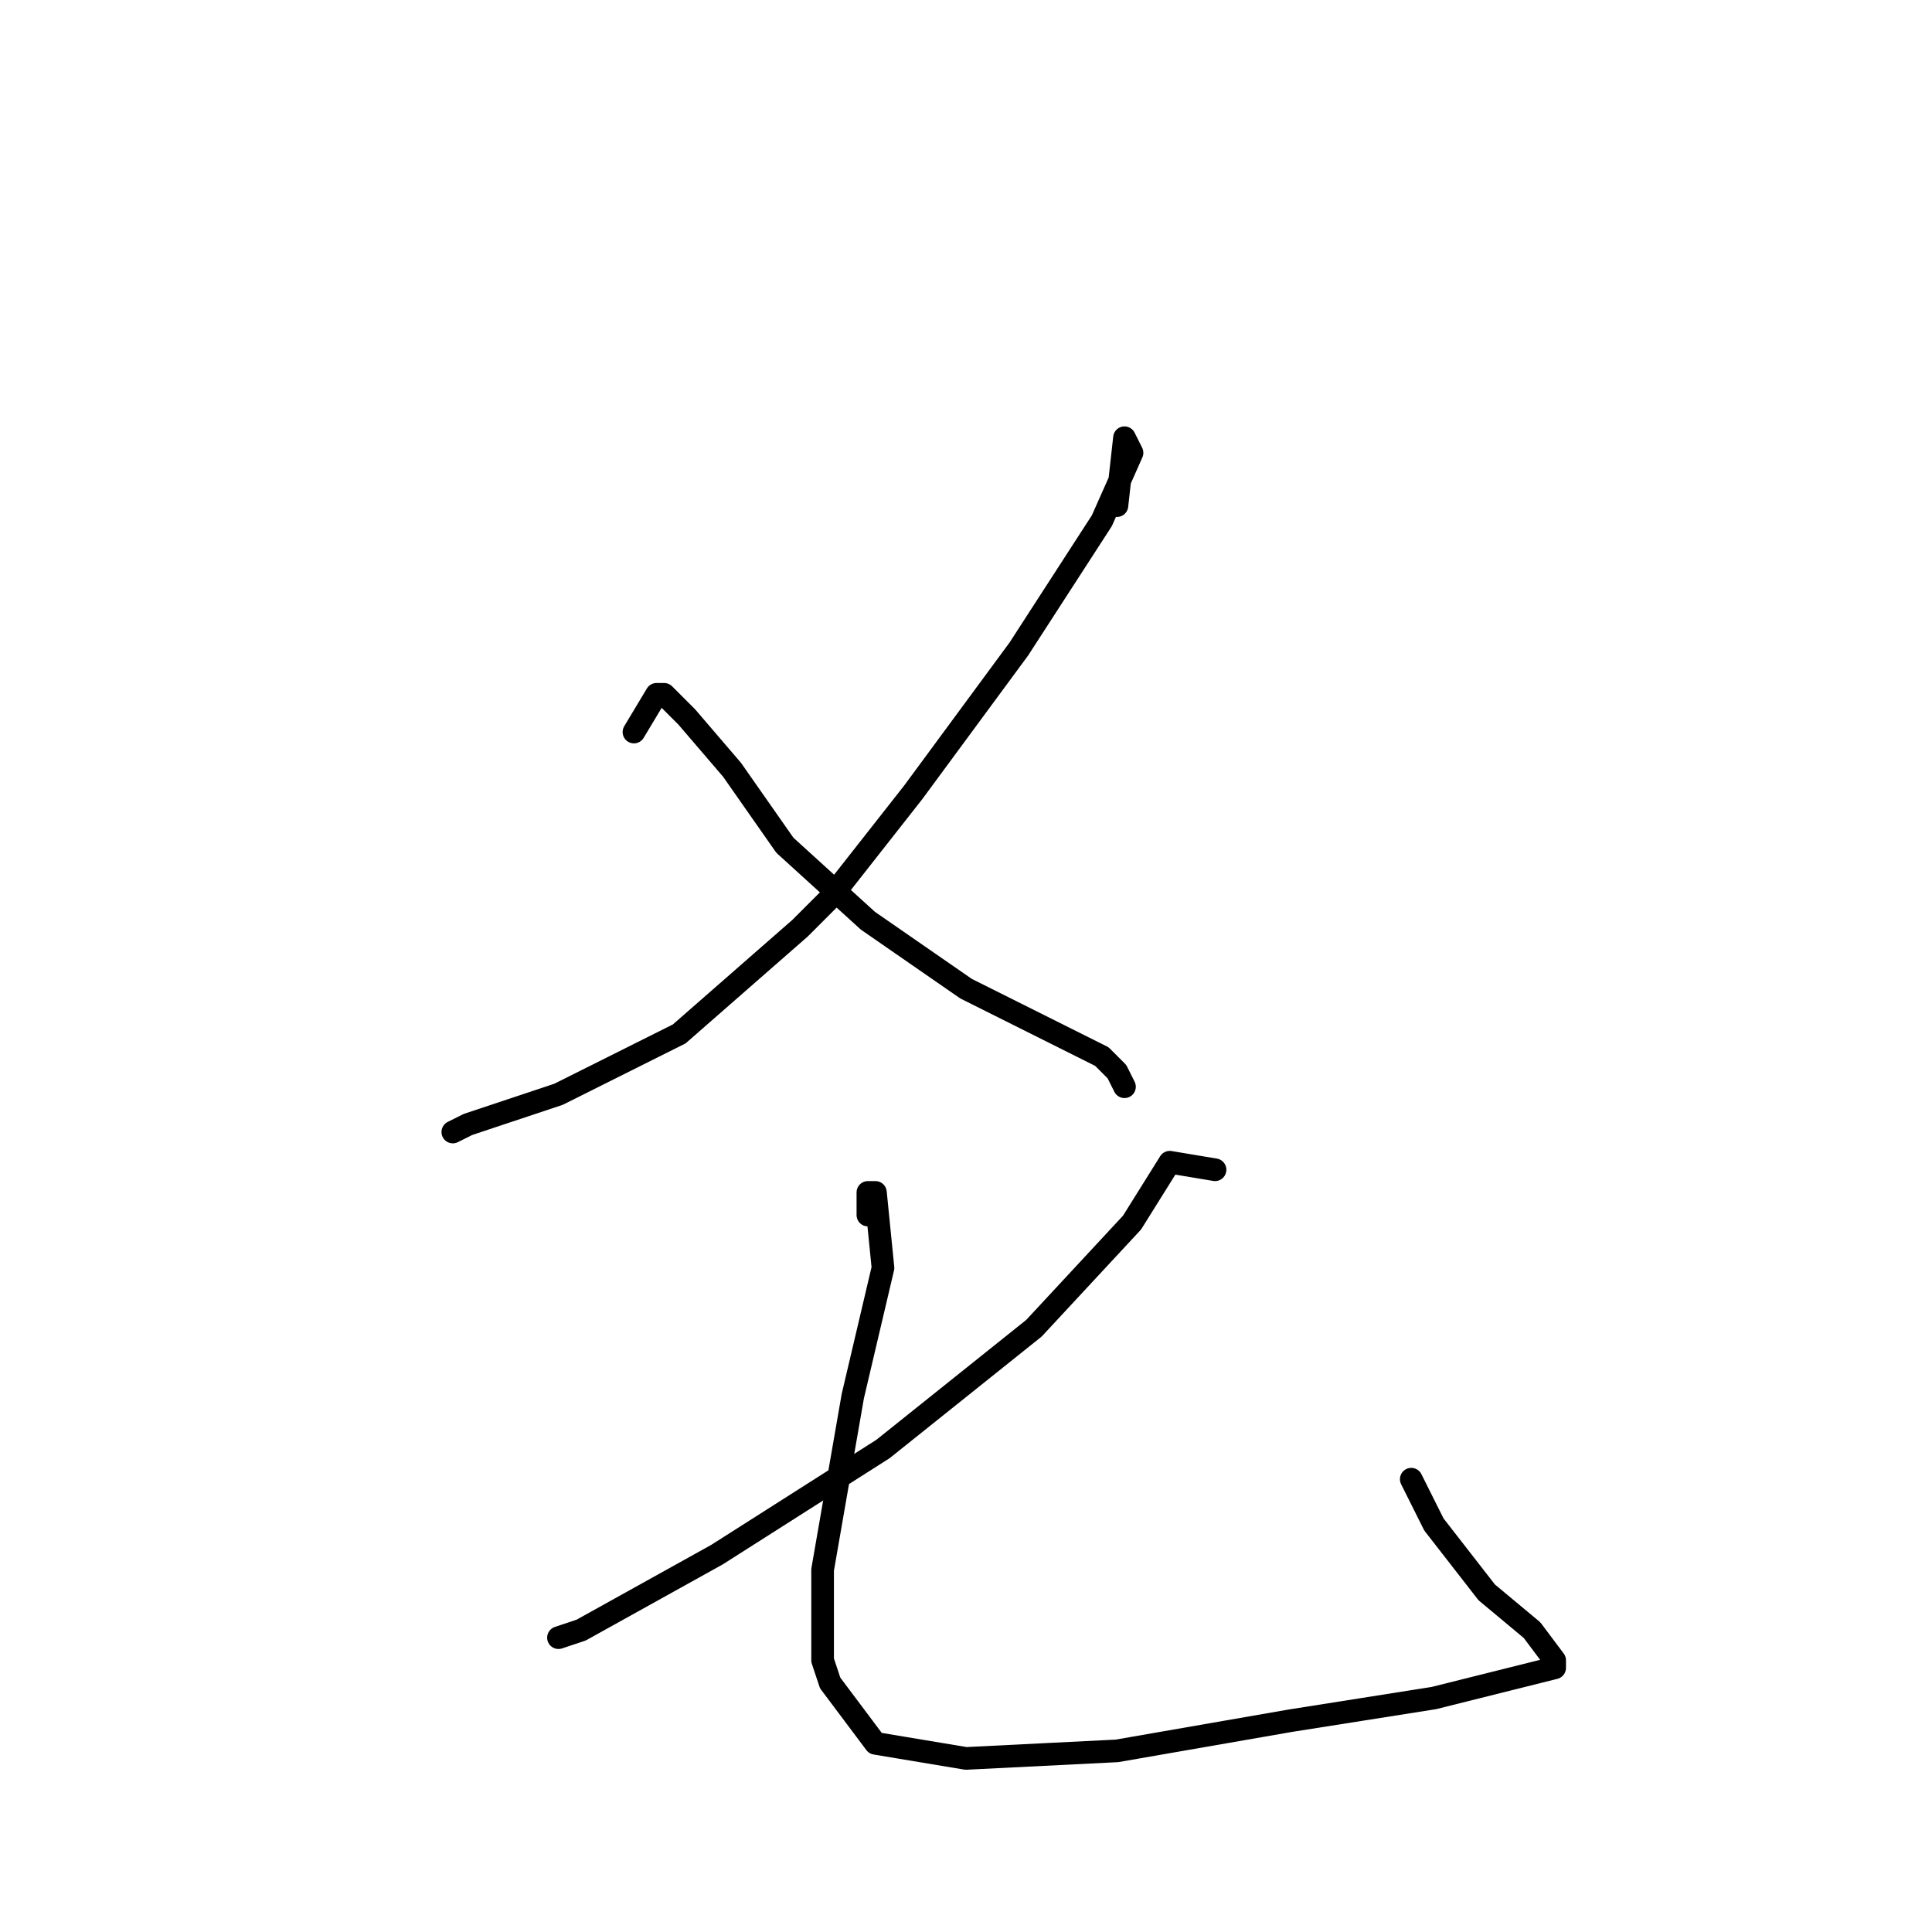 <?xml version="1.0" standalone="no"?>
    <svg width="256" height="256" xmlns="http://www.w3.org/2000/svg" version="1.1">
    <polyline stroke="black" stroke-width="3" stroke-linecap="round" fill="transparent" stroke-linejoin="round" points="148 67 149 58 150 60 146 69 135 86 121 105 110 119 106 123 90 137 74 145 62 149 60 150 60 150 " />
        <polyline stroke="black" stroke-width="3" stroke-linecap="round" fill="transparent" stroke-linejoin="round" points="84 97 87 92 88 92 91 95 97 102 104 112 115 122 128 131 140 137 146 140 148 142 149 144 149 144 " />
        <polyline stroke="black" stroke-width="3" stroke-linecap="round" fill="transparent" stroke-linejoin="round" points="161 155 155 154 150 162 137 176 117 192 95 206 77 216 74 217 74 217 " />
        <polyline stroke="black" stroke-width="3" stroke-linecap="round" fill="transparent" stroke-linejoin="round" points="115 161 115 158 116 158 117 168 113 185 109 208 109 220 110 223 116 231 128 233 148 232 171 228 190 225 202 222 206 221 206 220 203 216 197 211 190 202 187 196 187 196 " />
        </svg>